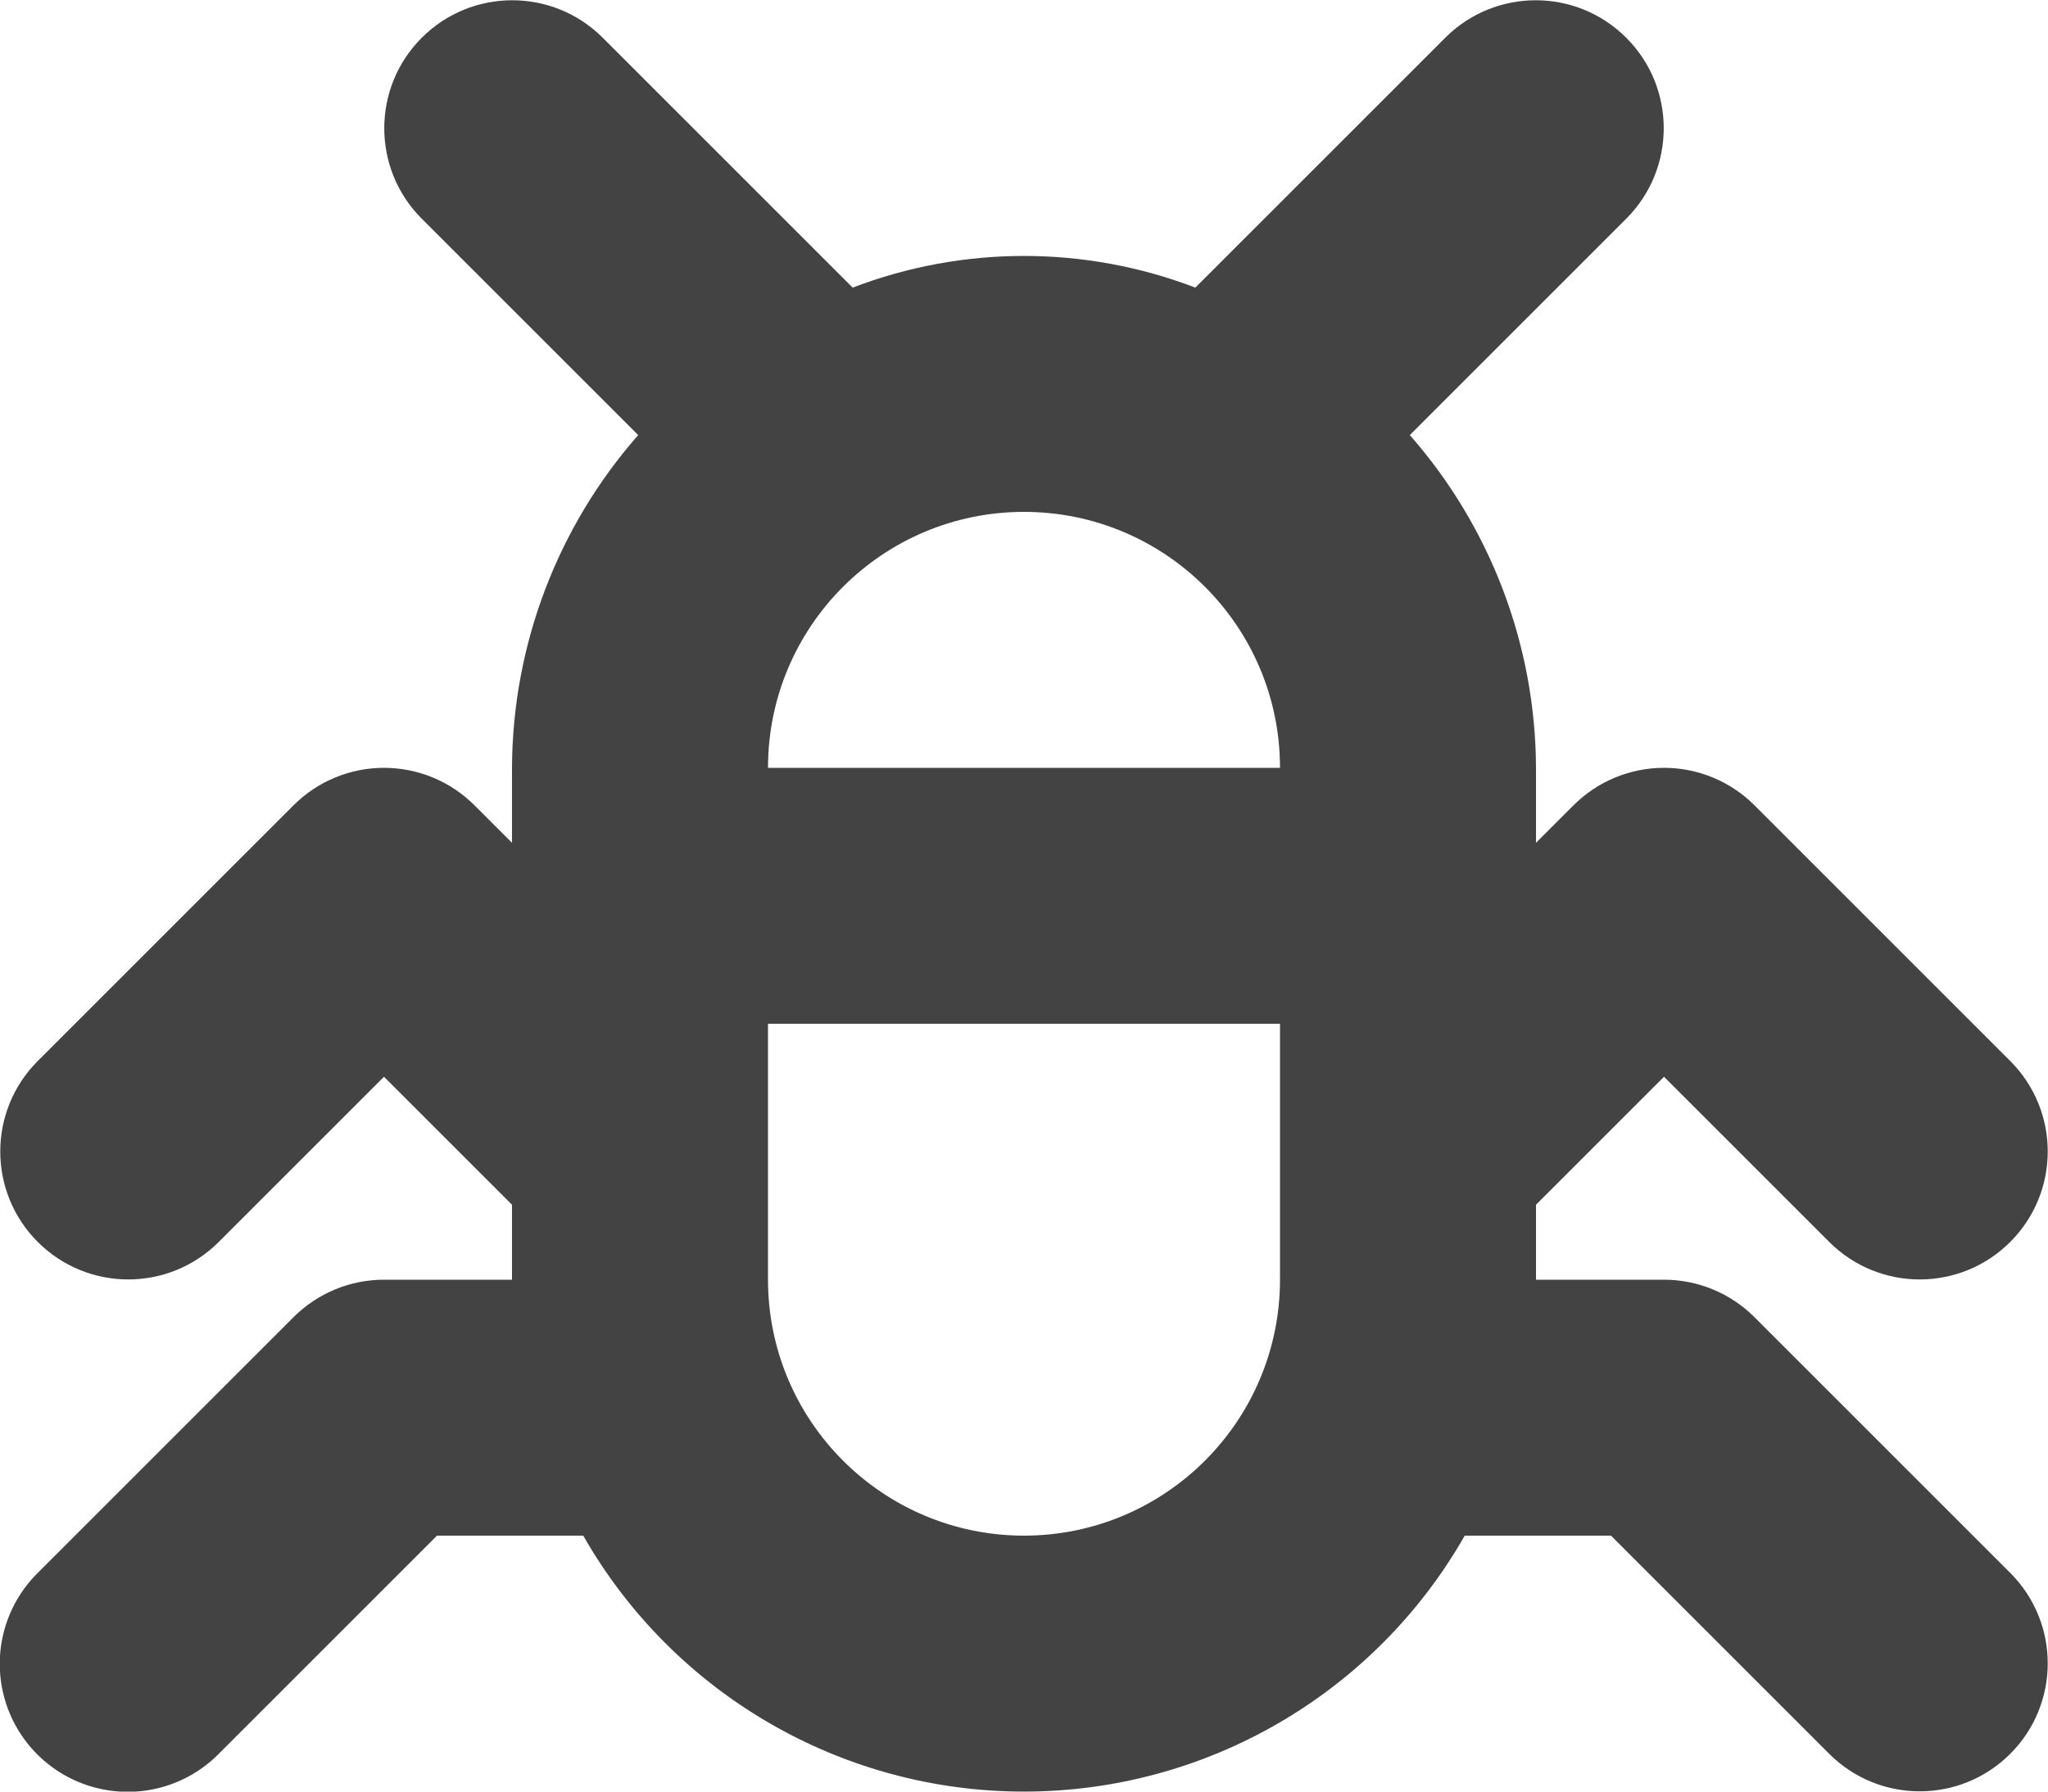 
<svg width="96px" height="84px" viewBox="0 0 96 84" version="1.1" xmlns="http://www.w3.org/2000/svg" xmlns:xlink="http://www.w3.org/1999/xlink">
    <g id="Page-1" stroke="none" stroke-width="1" fill="none" fill-rule="evenodd">
        <g id="3994427---bug-insect-malware-pest-virus" transform="translate(-1, 0)" fill="#434343" fill-rule="nonzero">
            <path d="M83.242,61.758 C82.117,60.632 80.591,60 79,60 L73,60 L73,56.484 L79,50.484 L86.758,58.242 C89.103,60.574 92.892,60.569 95.23,58.23 C97.569,55.892 97.574,52.103 95.242,49.758 L83.242,37.758 C82.117,36.632 80.591,36 79,36 C77.409,36 75.883,36.632 74.758,37.758 L73,39.516 L73,36 C72.977,30.256 70.876,24.715 67.085,20.399 L77.242,10.242 C79.574,7.897 79.569,4.108 77.23,1.77 C74.892,-0.569 71.103,-0.574 68.758,1.758 L57.031,13.485 C51.86,11.505 46.14,11.505 40.969,13.485 L29.242,1.758 C26.897,-0.574 23.108,-0.569 20.77,1.77 C18.431,4.108 18.426,7.897 20.758,10.242 L30.915,20.399 C27.124,24.715 25.023,30.256 25,36 L25,39.516 L23.242,37.758 C22.117,36.632 20.591,36 19,36 C17.409,36 15.883,36.632 14.758,37.758 L2.758,49.758 C0.426,52.103 0.431,55.892 2.77,58.23 C5.108,60.569 8.897,60.574 11.242,58.242 L19,50.484 L25,56.484 L25,60 L19,60 C17.409,60 15.883,60.632 14.758,61.758 L2.758,73.758 C1.235,75.272 0.638,77.484 1.192,79.559 C1.746,81.634 3.366,83.254 5.441,83.808 C7.516,84.362 9.728,83.765 11.242,82.242 L21.484,72 L28.34,72 C32.572,79.419 40.458,84 49,84 C57.542,84 65.428,79.419 69.66,72 L76.515,72 L86.758,82.242 C89.103,84.574 92.892,84.569 95.23,82.23 C97.569,79.892 97.574,76.103 95.242,73.758 L83.242,61.758 Z M61,36 L37,36 C37,29.373 42.373,24 49,24 C55.627,24 61,29.373 61,36 Z M49,72 C42.374,71.996 37.004,66.626 37,60 L37,48 L61,48 L61,60 C60.996,66.626 55.626,71.996 49,72 Z" id="Shape"></path>
        </g>
    </g>
</svg>